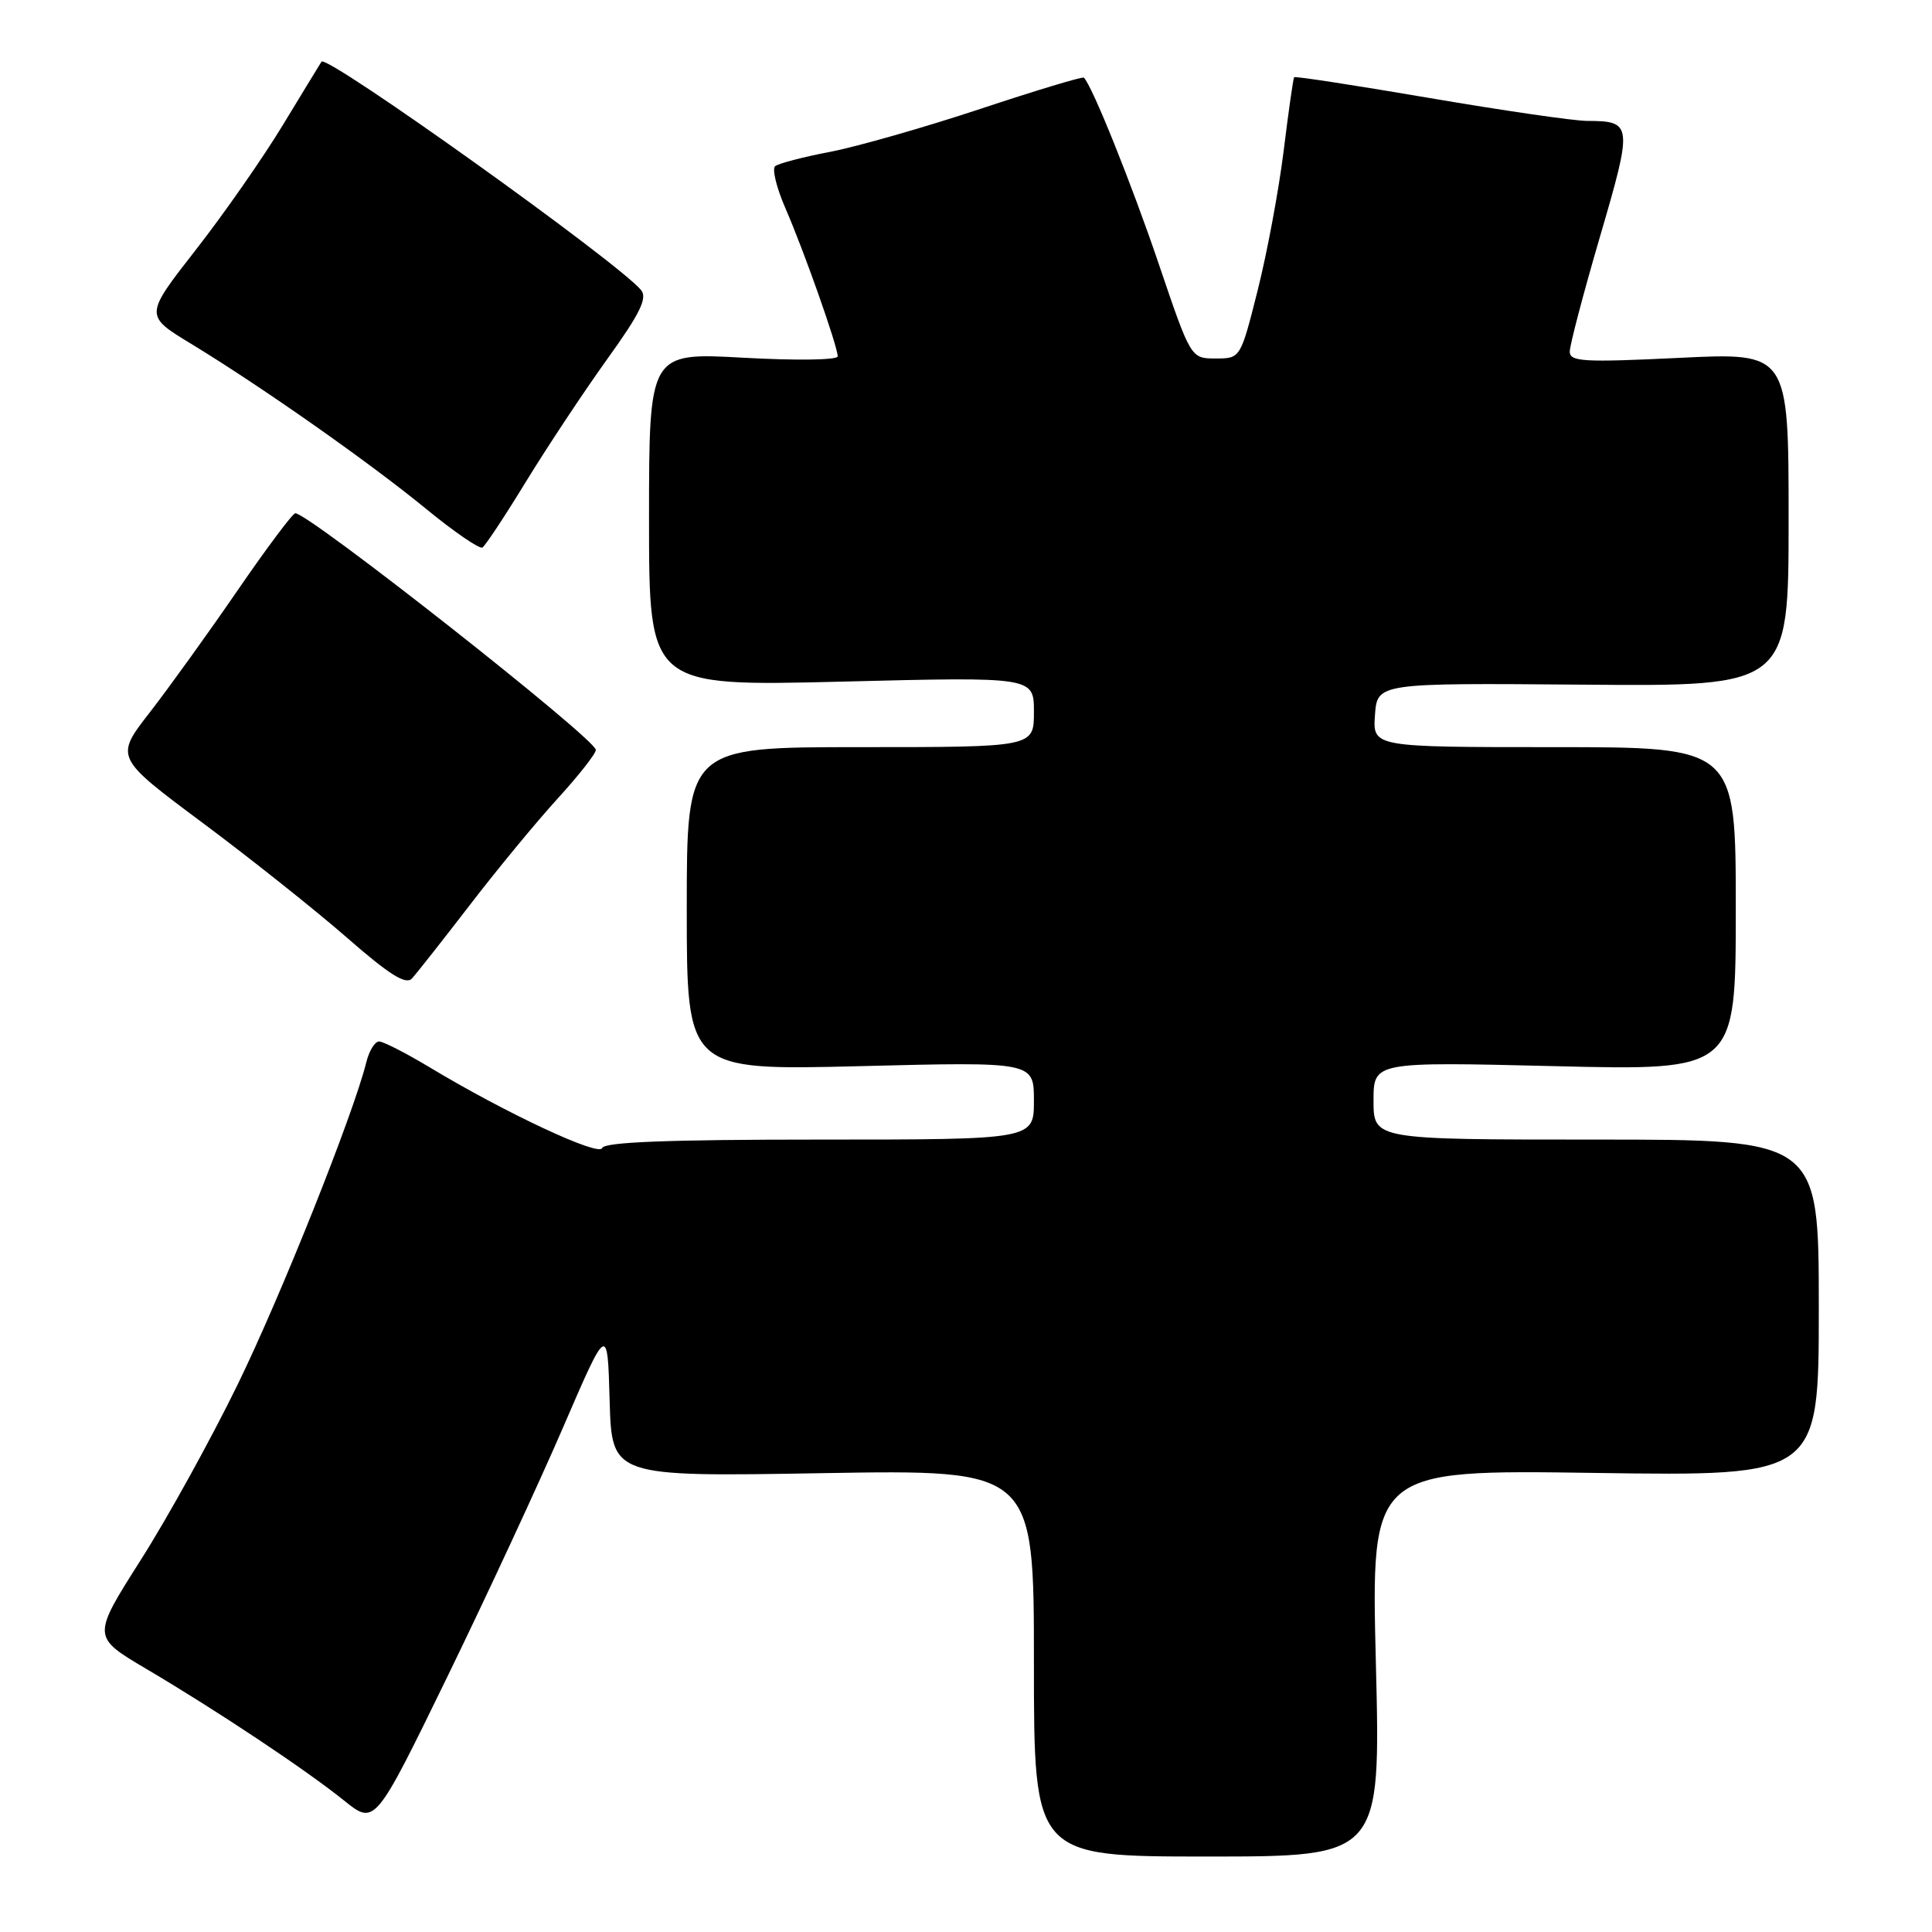 <?xml version="1.0" encoding="UTF-8" standalone="no"?>
<!DOCTYPE svg PUBLIC "-//W3C//DTD SVG 1.1//EN" "http://www.w3.org/Graphics/SVG/1.1/DTD/svg11.dtd" >
<svg xmlns="http://www.w3.org/2000/svg" xmlns:xlink="http://www.w3.org/1999/xlink" version="1.1" viewBox="0 0 256 256">
 <g >
 <path fill="currentColor"
d=" M 182.31 220.37 C 181.67 194.74 181.67 194.74 211.34 195.17 C 241.00 195.60 241.00 195.60 241.00 173.30 C 241.00 151.00 241.00 151.00 211.50 151.00 C 182.00 151.00 182.00 151.00 182.00 145.84 C 182.00 140.69 182.00 140.69 206.00 141.27 C 230.00 141.86 230.00 141.86 230.00 120.43 C 230.00 99.00 230.00 99.00 205.94 99.00 C 181.89 99.00 181.89 99.00 182.19 94.75 C 182.50 90.50 182.50 90.50 209.75 90.72 C 237.00 90.95 237.00 90.95 237.00 68.83 C 237.00 46.71 237.00 46.71 222.50 47.42 C 209.84 48.03 208.00 47.93 208.00 46.59 C 208.00 45.75 209.80 38.89 212.01 31.34 C 216.37 16.44 216.32 16.04 210.28 16.02 C 208.50 16.01 199.10 14.64 189.38 12.98 C 179.66 11.32 171.61 10.08 171.48 10.23 C 171.36 10.38 170.73 14.78 170.09 20.00 C 169.44 25.23 167.89 33.55 166.64 38.50 C 164.37 47.50 164.37 47.50 161.08 47.50 C 157.79 47.50 157.79 47.50 153.55 35.00 C 149.97 24.43 144.74 11.40 143.62 10.29 C 143.45 10.12 137.28 11.98 129.90 14.43 C 122.53 16.87 113.58 19.43 110.00 20.12 C 106.42 20.80 103.15 21.66 102.71 22.02 C 102.28 22.38 102.89 24.88 104.07 27.59 C 106.50 33.15 111.00 45.90 111.00 47.22 C 111.00 47.71 105.49 47.79 98.50 47.40 C 86.00 46.71 86.00 46.71 86.00 68.83 C 86.00 90.95 86.00 90.95 111.50 90.32 C 137.00 89.68 137.00 89.68 137.00 94.34 C 137.00 99.00 137.00 99.00 114.00 99.00 C 91.00 99.00 91.00 99.00 91.00 120.42 C 91.00 141.84 91.00 141.84 114.00 141.27 C 137.00 140.69 137.00 140.69 137.00 145.85 C 137.00 151.00 137.00 151.00 108.58 151.00 C 88.54 151.00 80.06 151.33 79.79 152.12 C 79.40 153.29 66.99 147.49 56.87 141.39 C 53.77 139.53 50.78 138.00 50.23 138.00 C 49.67 138.00 48.91 139.24 48.54 140.75 C 46.82 147.67 37.22 171.73 31.47 183.50 C 27.98 190.65 22.22 201.09 18.66 206.69 C 12.19 216.88 12.19 216.88 19.34 221.11 C 28.74 226.66 40.48 234.47 45.59 238.58 C 49.68 241.87 49.68 241.87 59.27 222.19 C 64.54 211.36 71.47 196.43 74.67 189.00 C 80.50 175.50 80.50 175.50 80.78 185.59 C 81.07 195.68 81.07 195.68 109.03 195.20 C 137.00 194.73 137.00 194.73 137.00 220.36 C 137.00 246.00 137.00 246.00 159.98 246.00 C 182.95 246.00 182.95 246.00 182.31 220.37 Z  M 62.27 119.90 C 65.91 115.16 71.16 108.80 73.94 105.76 C 76.72 102.71 78.98 99.83 78.95 99.36 C 78.86 97.85 40.93 67.99 39.13 68.01 C 38.78 68.01 35.35 72.60 31.50 78.20 C 27.65 83.81 22.41 91.09 19.86 94.38 C 15.21 100.36 15.21 100.36 26.86 109.04 C 33.26 113.81 41.88 120.67 46.00 124.27 C 51.58 129.15 53.78 130.53 54.58 129.66 C 55.17 129.02 58.63 124.63 62.27 119.90 Z  M 69.70 63.81 C 72.50 59.24 77.32 51.96 80.42 47.64 C 84.82 41.53 85.82 39.48 84.94 38.43 C 81.87 34.73 43.29 7.16 42.60 8.17 C 42.48 8.35 40.19 12.10 37.52 16.50 C 34.86 20.90 29.63 28.39 25.91 33.15 C 19.15 41.81 19.15 41.81 25.33 45.56 C 34.73 51.28 48.92 61.25 56.46 67.43 C 60.18 70.48 63.54 72.78 63.92 72.55 C 64.31 72.31 66.91 68.38 69.70 63.81 Z "/>
</g>
</svg>